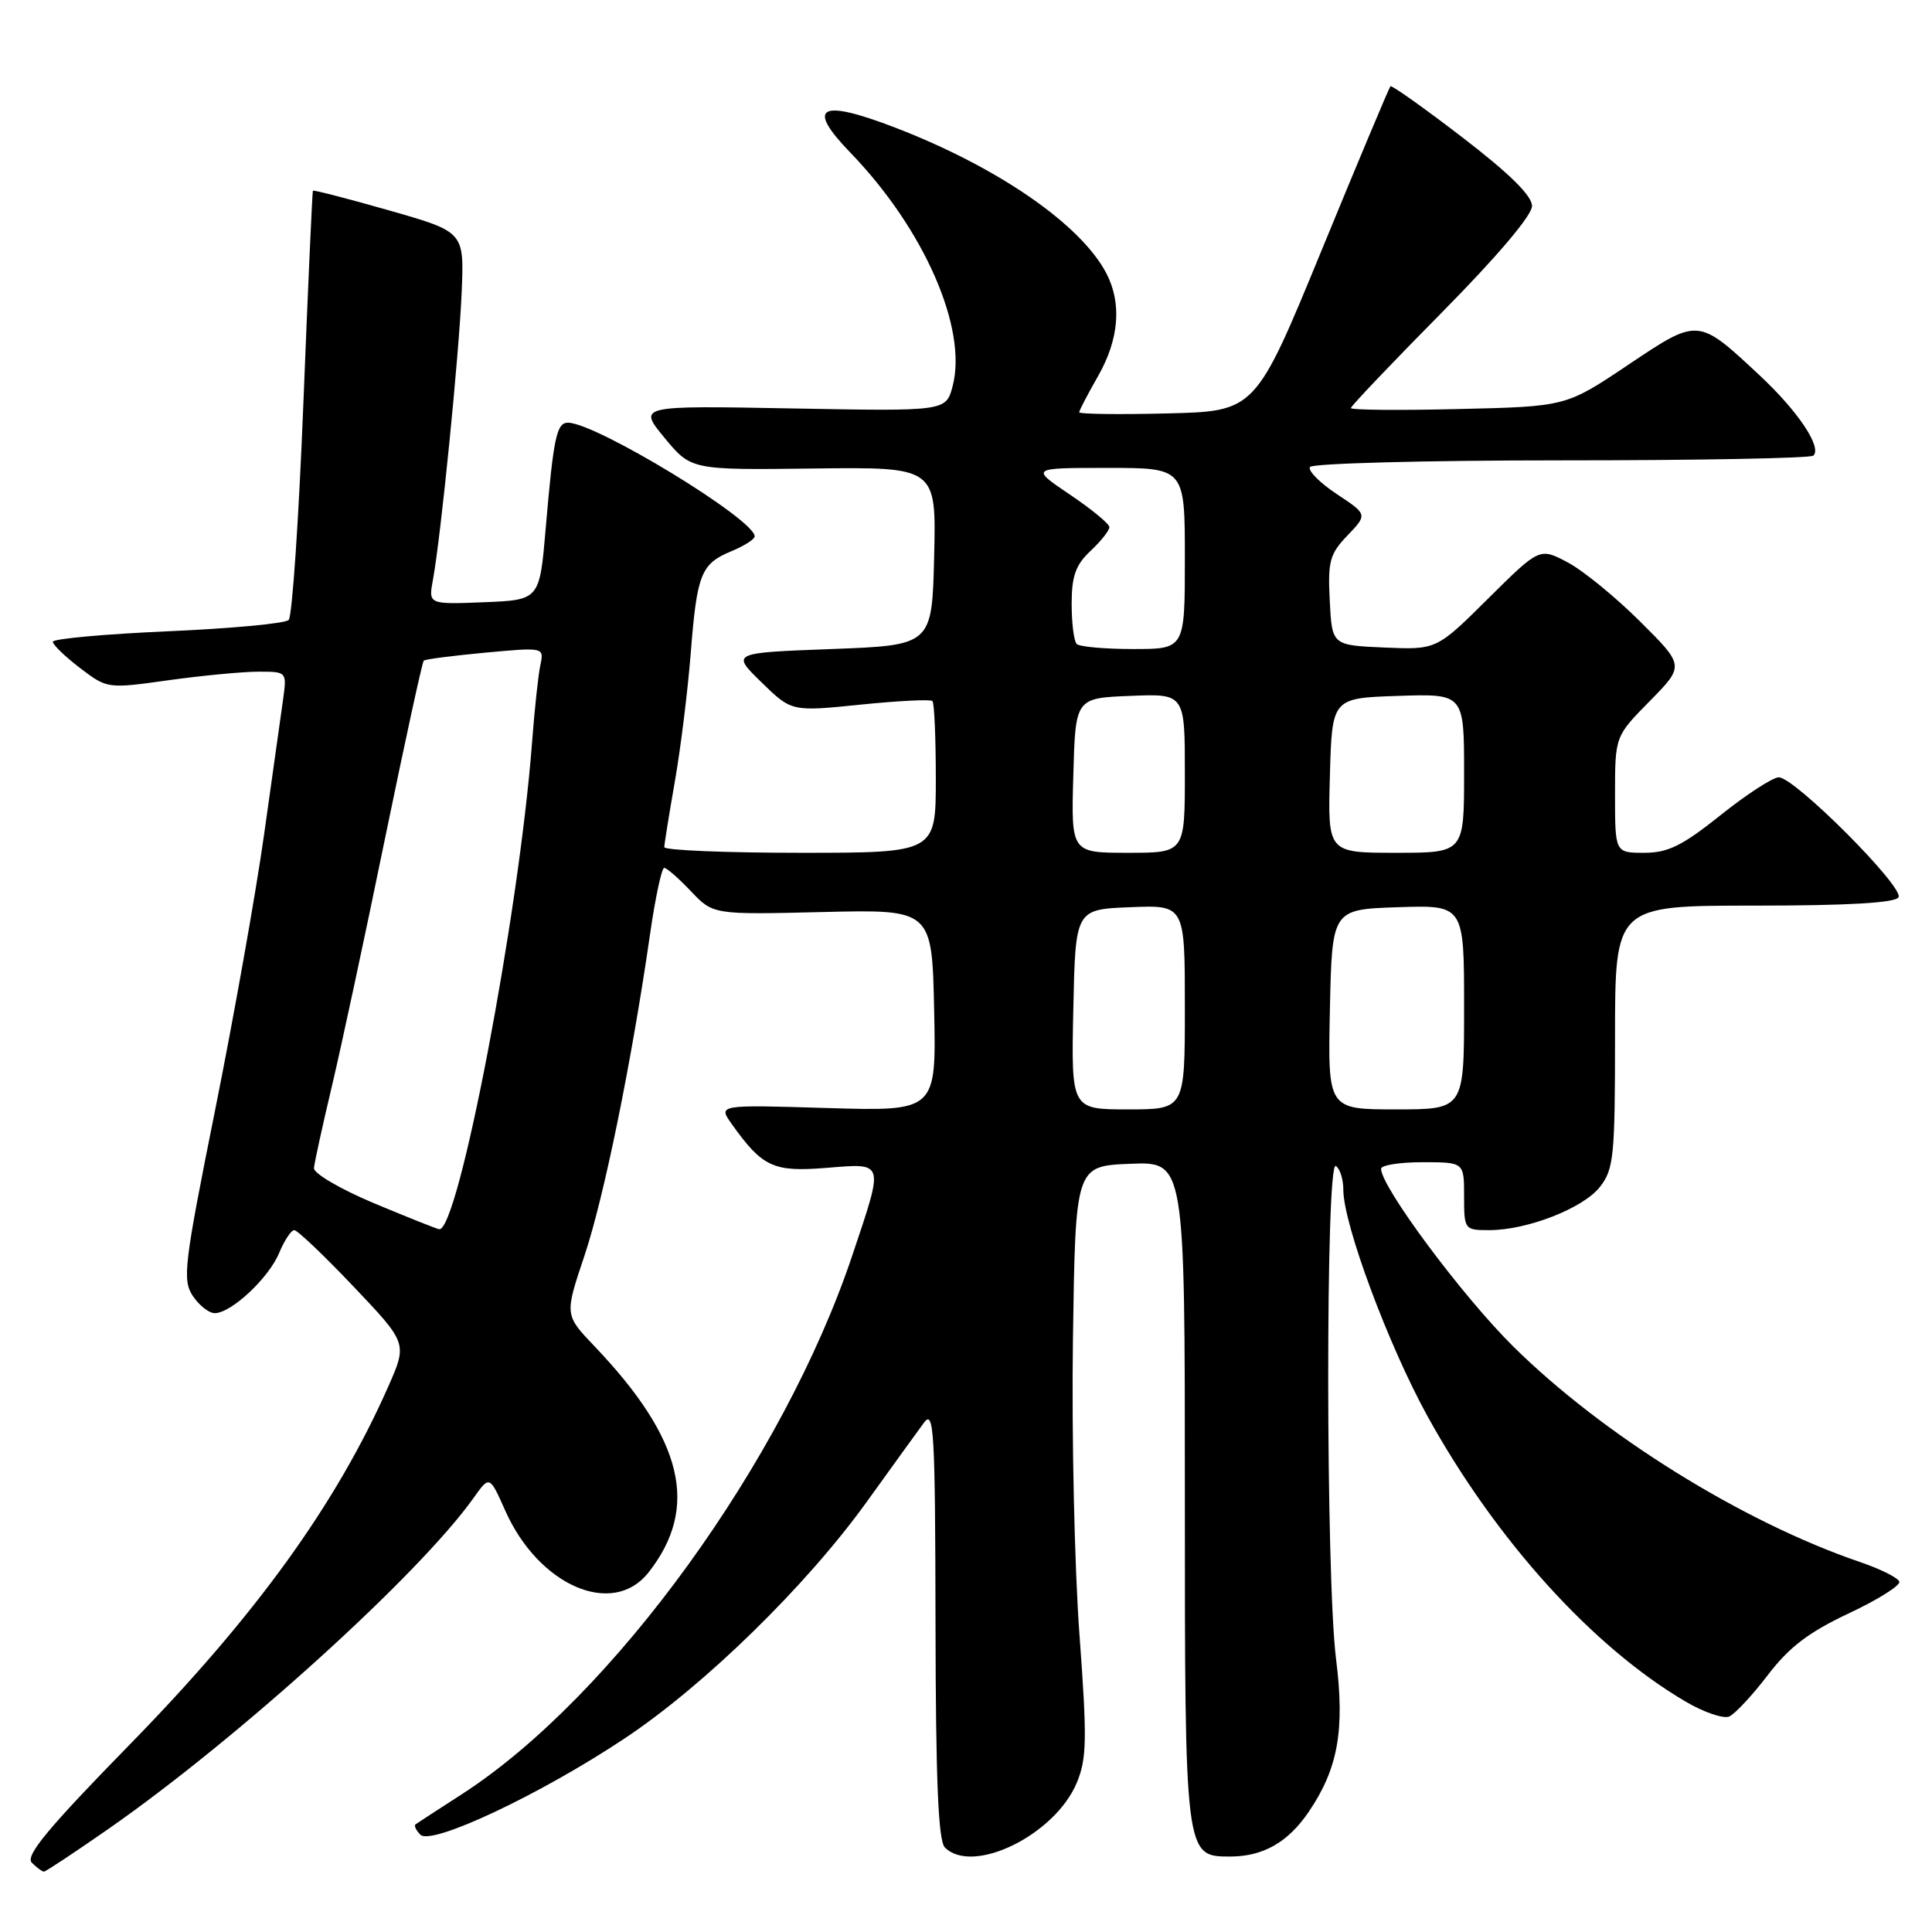 <?xml version="1.0" encoding="UTF-8" standalone="no"?>
<!DOCTYPE svg PUBLIC "-//W3C//DTD SVG 1.1//EN" "http://www.w3.org/Graphics/SVG/1.1/DTD/svg11.dtd" >
<svg xmlns="http://www.w3.org/2000/svg" xmlns:xlink="http://www.w3.org/1999/xlink" version="1.1" viewBox="0 0 256 256">
 <g >
 <path fill="currentColor"
d=" M 14.37 242.34 C 31.54 230.37 55.53 208.63 62.74 198.50 C 64.87 195.50 64.87 195.50 66.94 200.15 C 71.37 210.13 81.20 214.38 85.93 208.36 C 92.71 199.74 90.55 190.73 78.75 178.36 C 74.81 174.23 74.81 174.23 77.44 166.40 C 80.03 158.67 83.68 140.80 86.14 123.75 C 86.83 118.94 87.68 115.00 88.01 115.00 C 88.35 115.00 89.95 116.40 91.56 118.10 C 94.50 121.20 94.50 121.20 109.00 120.85 C 123.50 120.50 123.50 120.50 123.78 133.88 C 124.06 147.25 124.06 147.25 109.60 146.82 C 95.14 146.38 95.14 146.38 96.96 148.94 C 101.03 154.65 102.47 155.32 109.48 154.75 C 117.28 154.13 117.16 153.73 112.94 166.33 C 103.83 193.53 81.21 224.78 61.28 237.69 C 58.10 239.74 55.30 241.56 55.07 241.73 C 54.83 241.90 55.12 242.52 55.71 243.11 C 57.18 244.58 71.64 237.76 82.77 230.35 C 93.37 223.30 106.84 210.13 114.85 199.00 C 118.21 194.32 121.63 189.60 122.44 188.50 C 123.75 186.72 123.92 189.65 123.96 215.05 C 123.99 235.87 124.32 243.92 125.20 244.80 C 128.89 248.49 139.79 243.15 142.68 236.22 C 144.01 233.03 144.06 230.48 143.03 216.53 C 142.38 207.71 141.99 190.15 142.17 177.50 C 142.50 154.50 142.50 154.50 149.75 154.21 C 157.00 153.91 157.00 153.91 157.00 197.73 C 157.00 246.09 156.99 246.00 163.01 246.00 C 167.35 246.00 170.65 244.13 173.39 240.11 C 177.30 234.37 178.22 229.24 177.03 219.79 C 175.67 208.93 175.64 153.66 177.00 154.50 C 177.55 154.84 178.00 156.26 178.00 157.66 C 178.00 162.21 183.98 178.28 189.16 187.67 C 198.22 204.08 211.05 218.26 223.37 225.48 C 225.77 226.89 228.36 227.77 229.12 227.45 C 229.88 227.12 232.18 224.66 234.24 221.96 C 237.07 218.25 239.66 216.28 244.97 213.78 C 248.81 211.98 251.83 210.08 251.67 209.58 C 251.51 209.07 249.16 207.89 246.44 206.97 C 230.89 201.66 212.33 190.12 200.49 178.39 C 193.74 171.71 183.00 157.26 183.00 154.87 C 183.00 154.39 185.47 154.00 188.50 154.00 C 194.00 154.00 194.00 154.00 194.00 158.50 C 194.00 162.93 194.05 163.00 197.32 163.00 C 202.37 163.00 209.77 160.11 212.00 157.27 C 213.83 154.95 214.00 153.21 214.00 137.37 C 214.00 120.00 214.00 120.00 232.44 120.00 C 244.76 120.00 251.11 119.64 251.56 118.90 C 252.37 117.60 237.81 103.00 235.70 103.00 C 234.91 103.00 231.44 105.25 228.00 108.00 C 222.92 112.06 221.02 113.00 217.87 113.00 C 214.00 113.00 214.00 113.00 214.00 105.28 C 214.00 97.57 214.00 97.57 218.61 92.89 C 223.21 88.21 223.21 88.21 217.33 82.36 C 214.10 79.14 209.78 75.61 207.73 74.52 C 204.01 72.55 204.01 72.55 197.18 79.32 C 190.35 86.10 190.35 86.10 183.42 85.80 C 176.50 85.50 176.50 85.50 176.20 79.61 C 175.93 74.38 176.19 73.41 178.55 70.95 C 181.21 68.17 181.21 68.17 177.12 65.46 C 174.87 63.97 173.28 62.36 173.58 61.88 C 173.87 61.40 188.87 61.00 206.89 61.00 C 224.92 61.00 239.95 60.72 240.29 60.37 C 241.42 59.25 238.27 54.53 233.28 49.85 C 224.94 42.06 225.11 42.07 215.70 48.37 C 207.50 53.87 207.50 53.87 193.25 54.20 C 185.41 54.39 179.00 54.33 179.00 54.07 C 179.00 53.81 184.40 48.14 191.00 41.46 C 198.36 34.01 203.00 28.54 203.00 27.30 C 203.00 25.93 200.02 23.00 193.77 18.20 C 188.70 14.31 184.41 11.26 184.24 11.43 C 184.07 11.60 179.97 21.36 175.14 33.12 C 166.35 54.50 166.35 54.50 154.67 54.78 C 148.25 54.94 143.00 54.87 143.00 54.63 C 143.00 54.40 144.12 52.25 145.49 49.85 C 148.29 44.95 148.67 40.19 146.59 36.20 C 143.20 29.73 132.23 22.16 118.67 16.93 C 108.59 13.05 106.73 14.08 112.70 20.25 C 122.45 30.34 128.23 43.53 126.23 51.16 C 125.35 54.50 125.35 54.50 104.94 54.12 C 84.53 53.74 84.53 53.74 88.05 58.01 C 91.58 62.28 91.58 62.28 107.82 62.08 C 124.06 61.88 124.06 61.88 123.78 73.69 C 123.50 85.50 123.50 85.50 110.20 86.00 C 96.89 86.50 96.89 86.50 100.89 90.40 C 104.89 94.30 104.89 94.30 114.00 93.37 C 119.01 92.86 123.31 92.64 123.55 92.89 C 123.80 93.13 124.00 97.76 124.00 103.17 C 124.00 113.00 124.00 113.00 106.00 113.00 C 96.10 113.00 88.01 112.66 88.02 112.25 C 88.03 111.84 88.66 107.90 89.43 103.50 C 90.20 99.10 91.14 91.45 91.53 86.50 C 92.36 76.01 92.88 74.70 96.96 73.02 C 98.63 72.32 100.00 71.45 100.00 71.07 C 100.00 68.83 79.00 56.04 75.27 56.01 C 73.75 56.00 73.34 57.96 72.31 70.00 C 71.50 79.50 71.50 79.50 64.13 79.80 C 56.76 80.09 56.76 80.09 57.37 76.80 C 58.42 71.11 60.84 46.85 61.18 38.61 C 61.50 30.72 61.50 30.72 51.56 27.88 C 46.09 26.32 41.55 25.15 41.46 25.27 C 41.38 25.40 40.81 38.06 40.20 53.40 C 39.59 68.75 38.72 81.68 38.25 82.15 C 37.78 82.62 30.56 83.29 22.20 83.65 C 13.84 84.02 7.00 84.64 7.00 85.04 C 7.00 85.44 8.63 87.00 10.61 88.52 C 14.21 91.26 14.24 91.27 22.36 90.13 C 26.84 89.51 32.19 89.00 34.26 89.00 C 38.02 89.00 38.02 89.00 37.50 92.75 C 37.21 94.81 36.07 102.87 34.98 110.67 C 33.88 118.46 30.96 134.86 28.50 147.11 C 24.40 167.52 24.15 169.58 25.53 171.69 C 26.37 172.96 27.68 174.00 28.45 174.00 C 30.64 174.00 35.61 169.35 36.99 166.02 C 37.68 164.36 38.58 163.00 38.99 163.00 C 39.41 163.00 42.95 166.37 46.86 170.49 C 53.98 177.99 53.98 177.99 51.44 183.74 C 44.56 199.30 33.93 214.03 17.28 231.07 C 6.34 242.26 3.31 245.91 4.22 246.82 C 4.87 247.47 5.59 248.00 5.82 248.00 C 6.05 248.00 9.90 245.45 14.37 242.34 Z  M 49.50 159.41 C 45.10 157.56 41.55 155.48 41.60 154.78 C 41.66 154.07 42.72 149.22 43.96 144.00 C 45.20 138.78 48.37 124.01 51.00 111.18 C 53.64 98.36 55.95 87.72 56.15 87.54 C 56.34 87.35 60.01 86.88 64.30 86.48 C 72.10 85.76 72.10 85.76 71.60 88.13 C 71.32 89.43 70.82 94.10 70.49 98.50 C 68.75 121.26 60.70 163.33 58.18 162.88 C 57.81 162.81 53.90 161.25 49.50 159.41 Z  M 142.22 133.75 C 142.50 120.50 142.50 120.50 149.75 120.21 C 157.00 119.91 157.00 119.91 157.00 133.46 C 157.00 147.00 157.00 147.00 149.47 147.00 C 141.94 147.00 141.94 147.00 142.22 133.75 Z  M 176.22 133.75 C 176.50 120.50 176.50 120.50 185.25 120.21 C 194.00 119.92 194.00 119.92 194.00 133.46 C 194.00 147.00 194.00 147.00 184.97 147.00 C 175.94 147.00 175.94 147.00 176.22 133.75 Z  M 142.22 102.75 C 142.50 92.50 142.50 92.50 149.75 92.21 C 157.00 91.91 157.00 91.91 157.00 102.46 C 157.00 113.00 157.00 113.00 149.47 113.00 C 141.93 113.00 141.93 113.00 142.22 102.75 Z  M 176.22 102.75 C 176.50 92.50 176.50 92.50 185.25 92.21 C 194.00 91.92 194.00 91.92 194.00 102.46 C 194.00 113.00 194.00 113.00 184.97 113.00 C 175.93 113.00 175.93 113.00 176.22 102.75 Z  M 142.67 85.33 C 142.30 84.97 142.00 82.57 142.00 80.01 C 142.00 76.33 142.53 74.85 144.50 73.00 C 145.88 71.71 147.00 70.29 147.00 69.85 C 147.00 69.41 144.64 67.47 141.76 65.53 C 136.53 62.00 136.53 62.00 146.76 62.00 C 157.00 62.00 157.00 62.00 157.00 74.00 C 157.00 86.00 157.00 86.00 150.17 86.00 C 146.41 86.00 143.03 85.70 142.67 85.33 Z "/>
</g>
</svg>